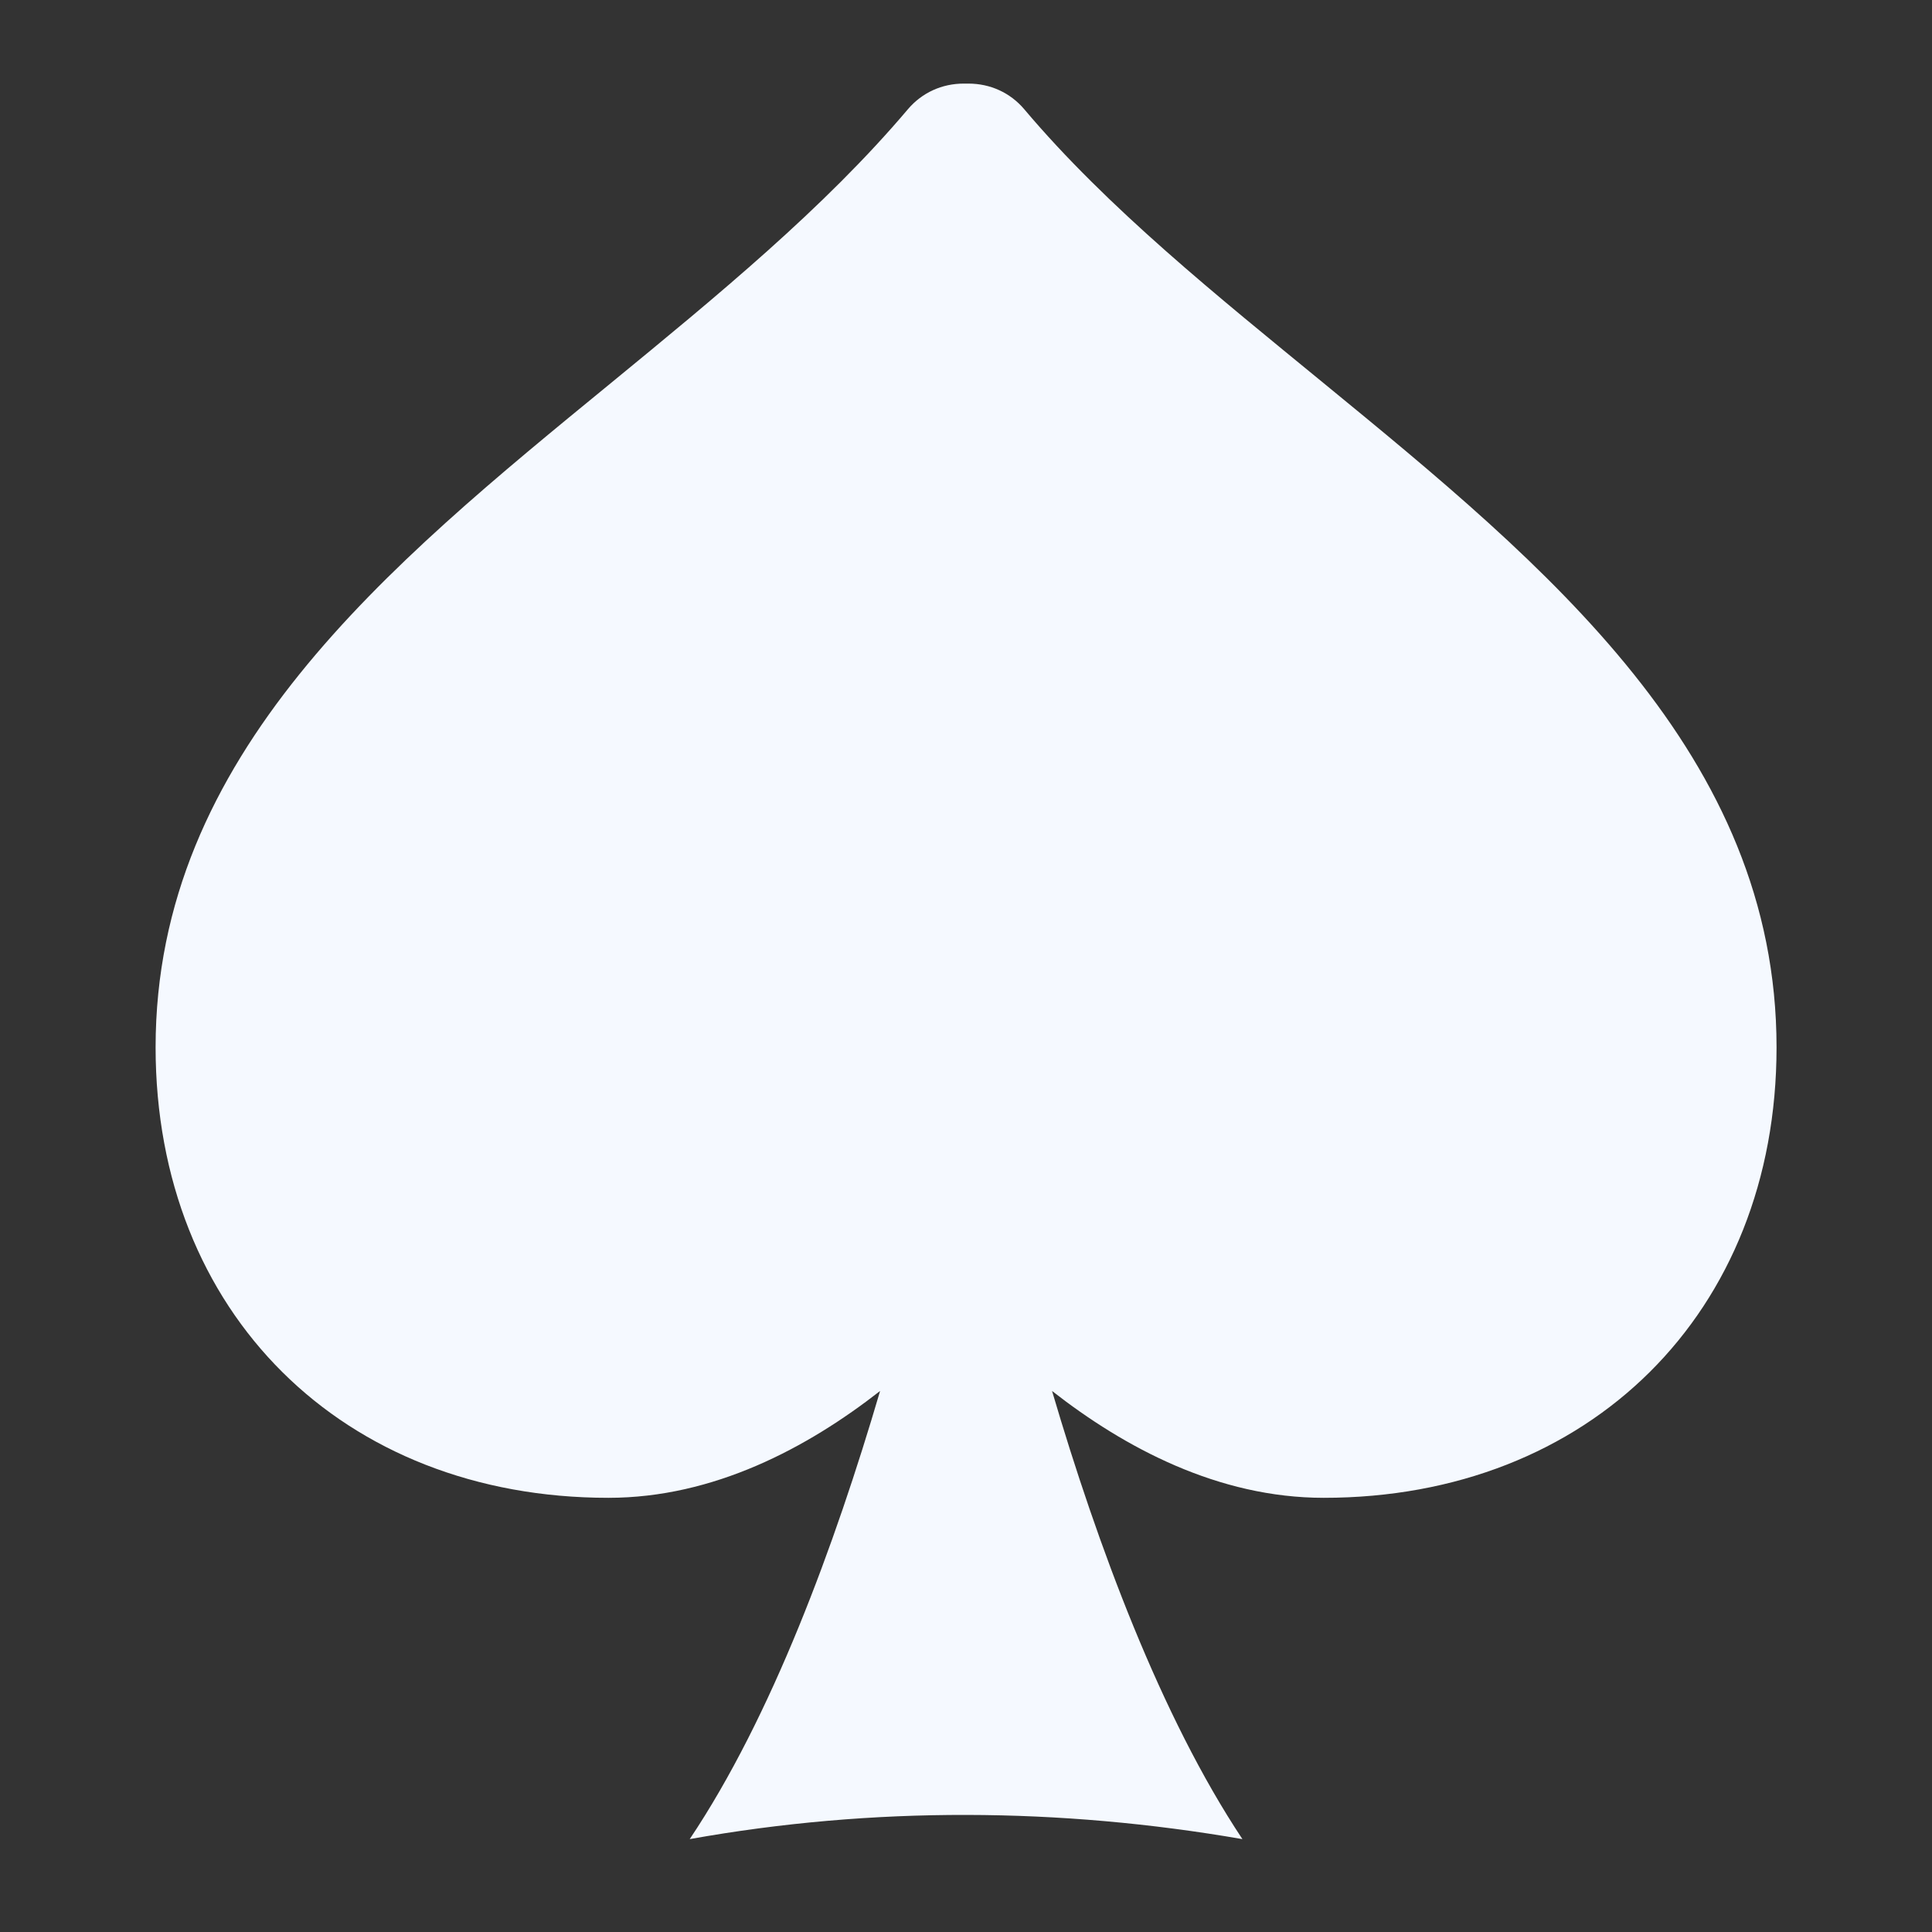 <?xml version="1.0" encoding="utf-8"?>
<!-- Generator: Adobe Illustrator 16.0.0, SVG Export Plug-In . SVG Version: 6.00 Build 0)  -->
<!DOCTYPE svg PUBLIC "-//W3C//DTD SVG 1.1//EN" "http://www.w3.org/Graphics/SVG/1.1/DTD/svg11.dtd">
<svg version="1.1" id="Layer_1" xmlns="http://www.w3.org/2000/svg" xmlns:xlink="http://www.w3.org/1999/xlink" x="0px" y="0px"
	 width="26px" height="26px" viewBox="0 0 26 26" enable-background="new 0 0 26 26" xml:space="preserve">
<rect x="0" y="0" width="26" height="26" fill="#333333" stroke="none"/>
<path fill="#F5F9FF" d="M12.969,1.125c-0.291,0-0.56,0.121-0.75,0.344c-1.126,1.332-2.583,2.525-4,3.688
	c-3.002,2.459-6.125,5.001-6.125,8.938c0.001,3.57,2.516,6.062,6.094,6.062c1.419,0,2.678-0.674,3.656-1.438
	c-0.611,2.08-1.458,4.383-2.562,6.031c2.474-0.443,4.982-0.425,7.438,0c-1.096-1.648-1.949-3.949-2.562-6.031
	c0.977,0.764,2.236,1.438,3.656,1.438c3.576,0,6.094-2.494,6.094-6.062c0-3.935-3.093-6.479-6.094-8.938
	c-1.417-1.162-2.906-2.354-4.031-3.688c-0.189-0.223-0.459-0.344-0.75-0.344H12.969z"/>
</svg>
